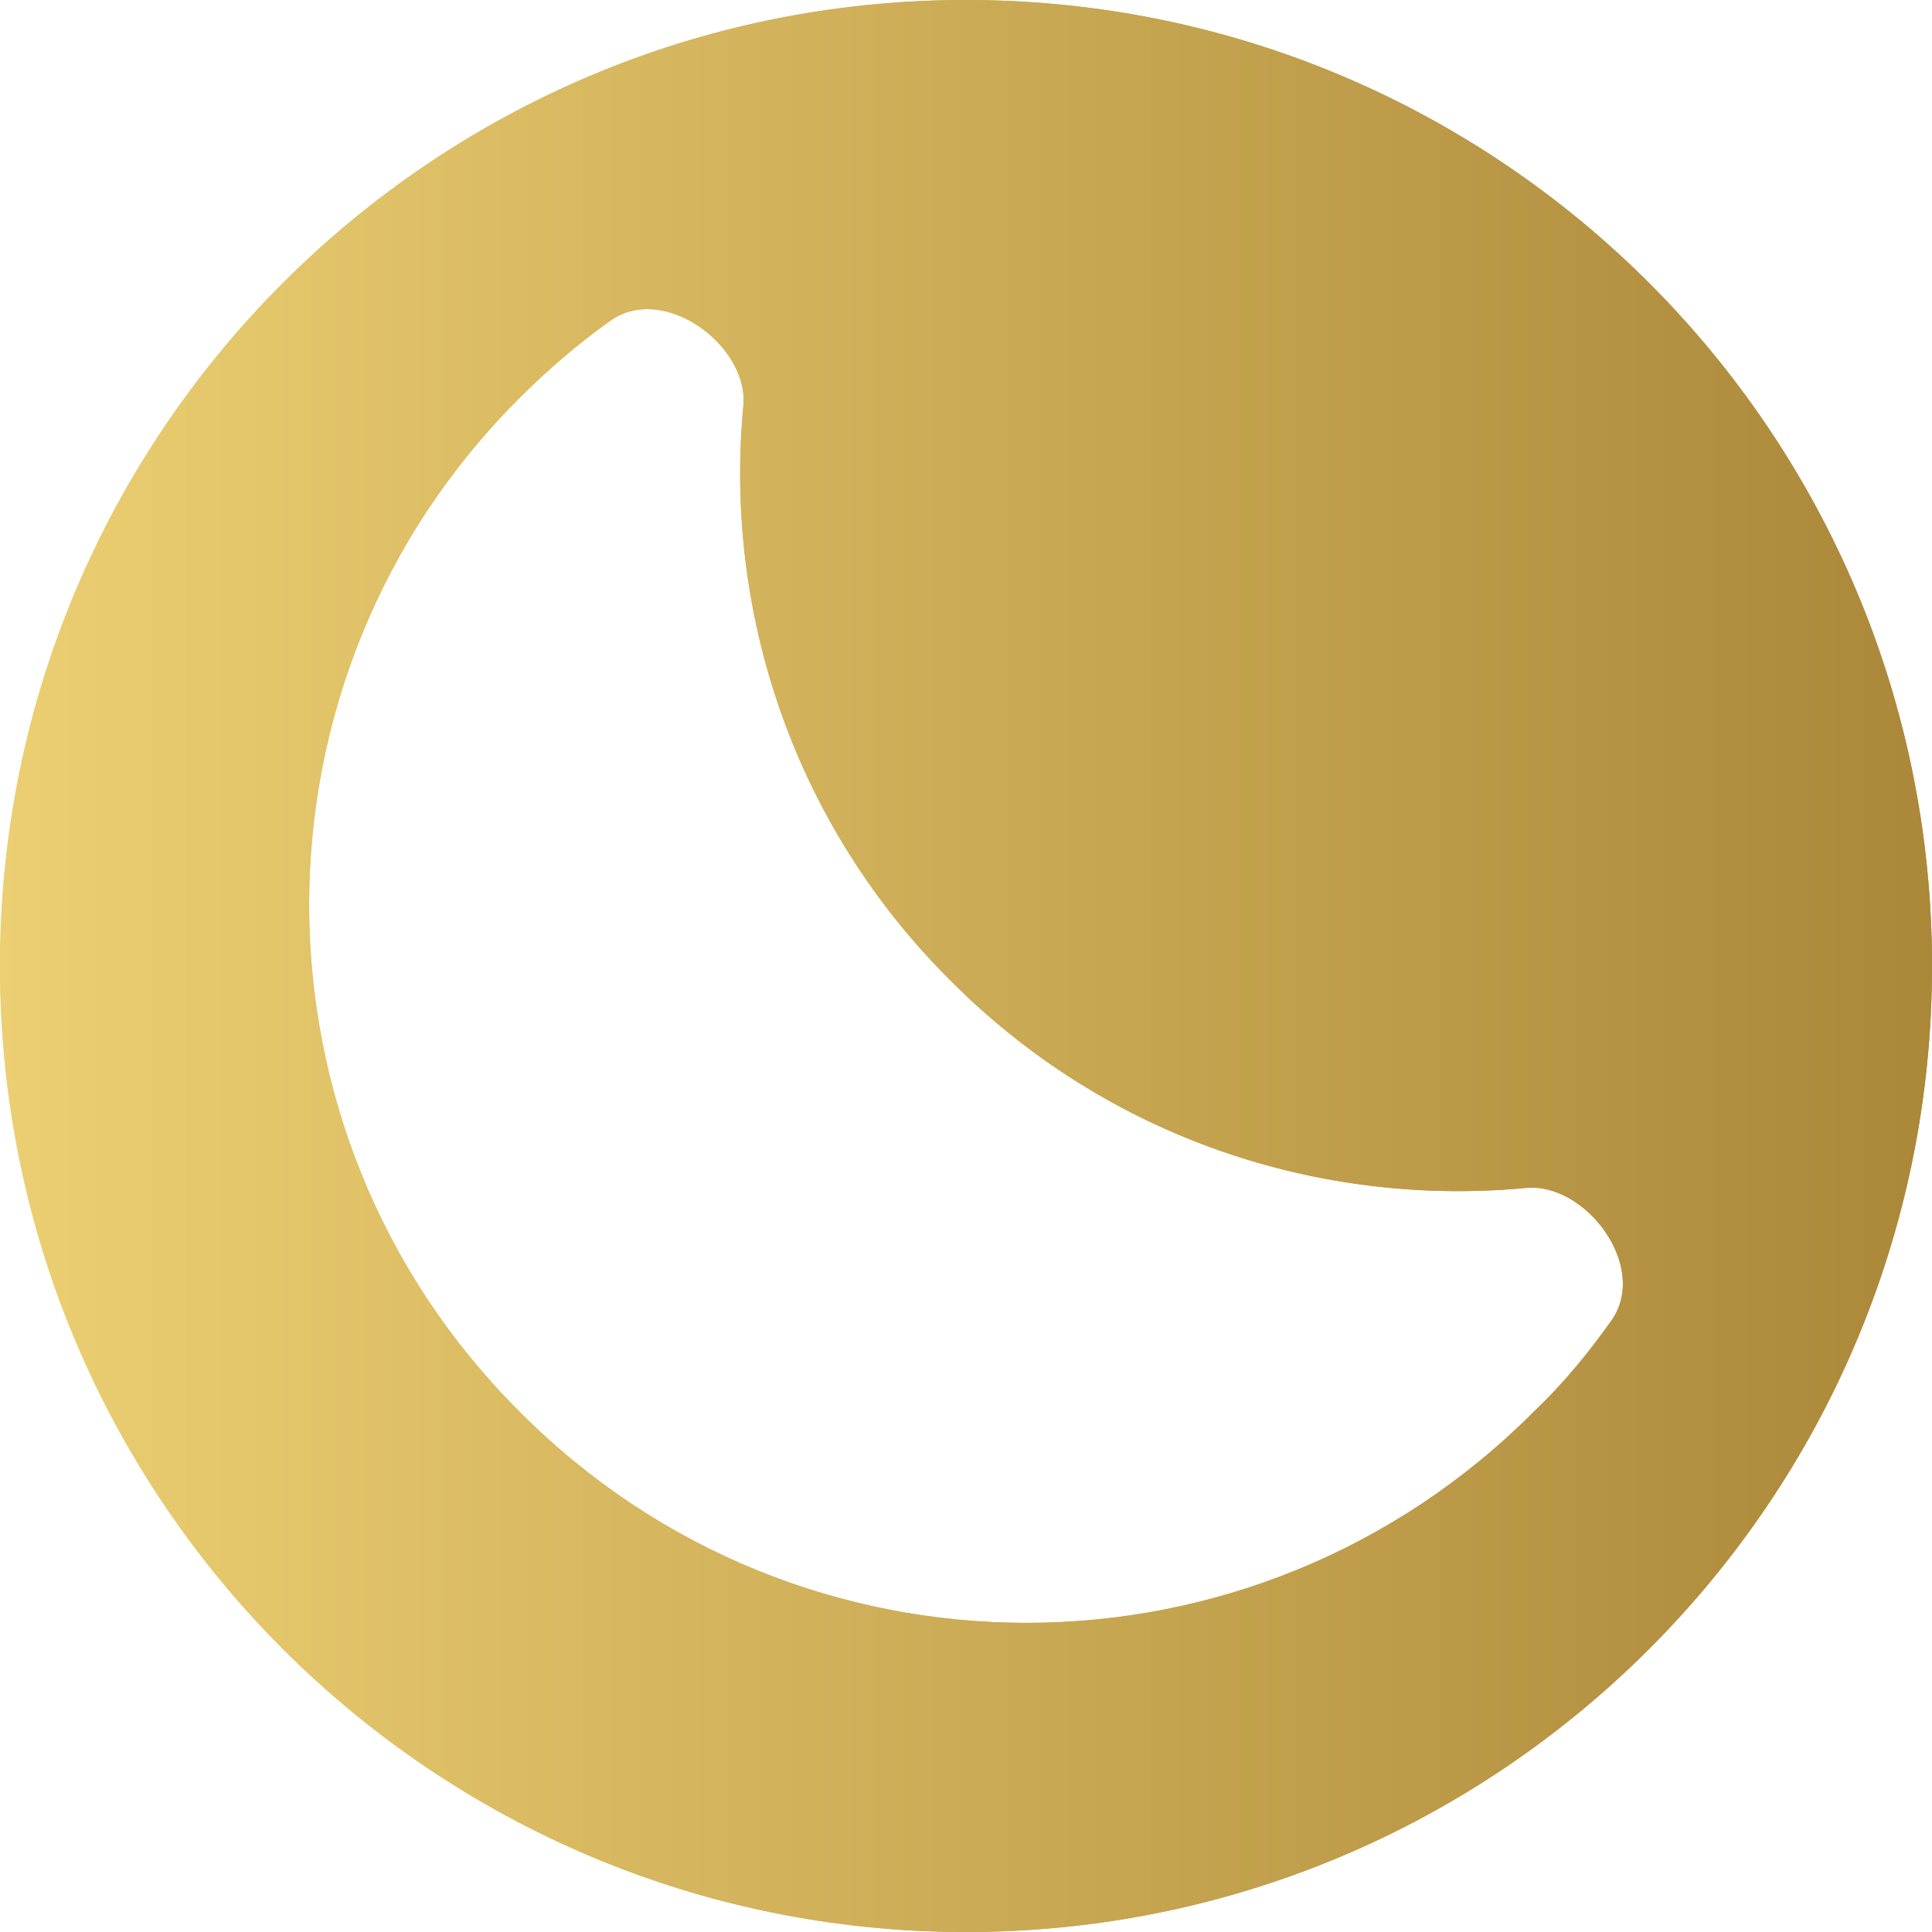 <svg width="25" height="25" viewBox="0 0 25 25" fill="none" xmlns="http://www.w3.org/2000/svg">
<path fill-rule="evenodd" clip-rule="evenodd" d="M12.5 25C19.403 25 25 19.404 25 12.5C25 5.596 19.403 0 12.5 0C5.597 0 0 5.596 0 12.5C0 19.404 5.597 25 12.5 25ZM20.852 17.088C21.344 16.392 20.518 15.298 19.747 15.372C17.082 15.622 14.335 14.732 12.302 12.691C10.259 10.66 9.368 7.905 9.619 5.252C9.693 4.482 8.598 3.657 7.901 4.148C7.483 4.445 7.094 4.779 6.722 5.15C3.093 8.768 3.093 14.648 6.722 18.266C10.343 21.911 16.219 21.911 19.849 18.266C20.239 17.895 20.555 17.505 20.852 17.088Z" fill="url(#paint0_linear)"/>
<path fill-rule="evenodd" clip-rule="evenodd" d="M12.5 25C19.403 25 25 19.404 25 12.5C25 5.596 19.403 0 12.5 0C5.597 0 0 5.596 0 12.5C0 19.404 5.597 25 12.5 25ZM20.852 17.088C21.344 16.392 20.518 15.298 19.747 15.372C17.082 15.622 14.335 14.732 12.302 12.691C10.259 10.66 9.368 7.905 9.619 5.252C9.693 4.482 8.598 3.657 7.901 4.148C7.483 4.445 7.094 4.779 6.722 5.15C3.093 8.768 3.093 14.648 6.722 18.266C10.343 21.911 16.219 21.911 19.849 18.266C20.239 17.895 20.555 17.505 20.852 17.088Z" fill="url(#paint1_linear)"/>
<defs>
<linearGradient id="paint0_linear" x1="-5.42402e-08" y1="13" x2="25.5" y2="13" gradientUnits="userSpaceOnUse">
<stop stop-color="#ECCF72"/>
<stop offset="1" stop-color="#AA8638"/>
</linearGradient>
<linearGradient id="paint1_linear" x1="-5.42402e-08" y1="13" x2="25.5" y2="13" gradientUnits="userSpaceOnUse">
<stop stop-color="#ECCF72"/>
<stop offset="1" stop-color="#AA8638"/>
</linearGradient>
</defs>
</svg>
